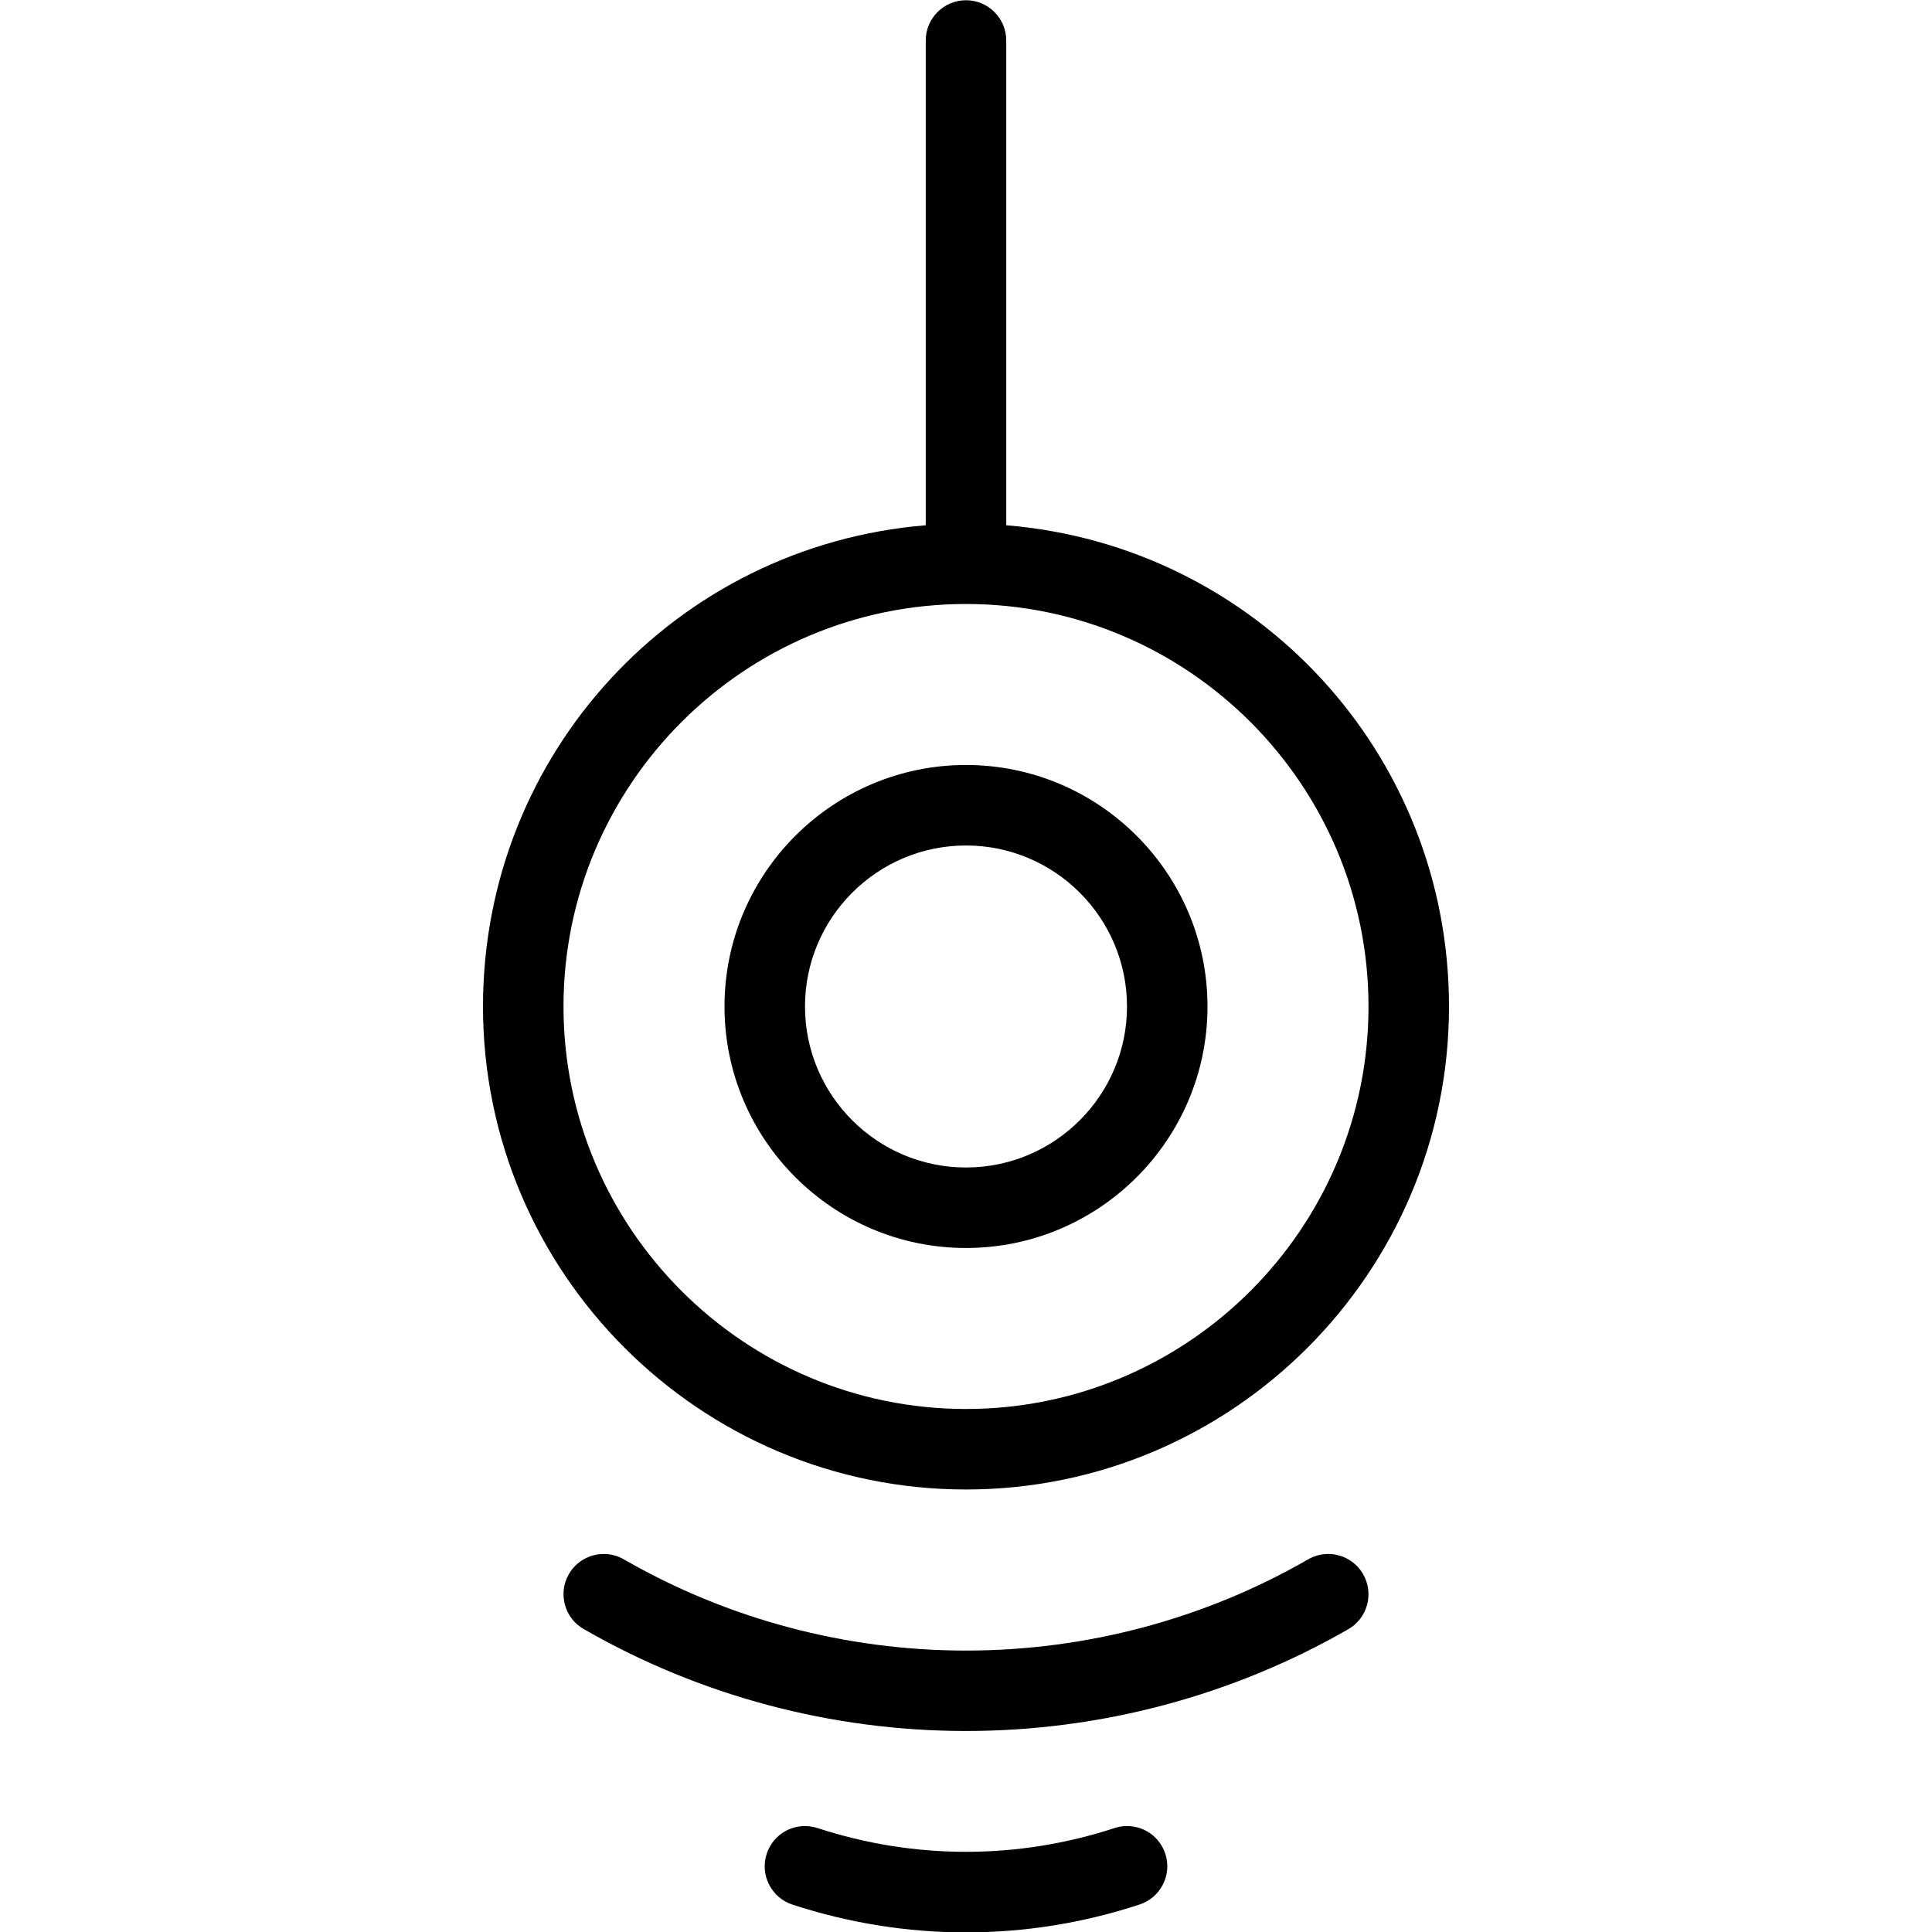 <?xml version="1.0" encoding="utf-8"?>
<!-- Generator: Adobe Illustrator 22.1.0, SVG Export Plug-In . SVG Version: 6.00 Build 0)  -->
<svg version="1.1" id="Layer_1" xmlns="http://www.w3.org/2000/svg" xmlns:xlink="http://www.w3.org/1999/xlink" x="0px" y="0px"
	 viewBox="0 0 24 24" style="enable-background:new 0 0 24 24;" xml:space="preserve">
<g>
	<title>toys-racquet</title>
	<path d="M12,24.005c-0.729,0-1.454-0.116-2.155-0.345c-0.127-0.041-0.23-0.13-0.291-0.249c-0.061-0.119-0.071-0.254-0.03-0.382
		c0.068-0.206,0.258-0.345,0.475-0.345c0.053,0,0.106,0.009,0.157,0.025c0.6,0.196,1.221,0.295,1.844,0.295s1.244-0.099,1.845-0.295
		c0.051-0.017,0.103-0.025,0.156-0.025c0.217,0,0.407,0.138,0.475,0.345c0.041,0.127,0.031,0.262-0.03,0.381
		s-0.164,0.208-0.291,0.249C13.454,23.889,12.729,24.005,12,24.005z"/>
	<path d="M12,18.503c-3.308,0-6-2.692-6-6c0-3.142,2.397-5.723,5.5-5.978V0.503c0-0.276,0.224-0.5,0.5-0.5
		c0.276,0,0.5,0.224,0.5,0.5v6.022C15.603,6.78,18,9.361,18,12.503C18,15.812,15.308,18.503,12,18.503z M12,7.503
		c-2.757,0-5,2.243-5,5c0,2.757,2.243,5,5,5c2.757,0,5-2.243,5-5C17,9.746,14.757,7.503,12,7.503z"/>
	<path d="M12,15.503c-1.654,0-3-1.346-3-3c0-1.654,1.346-3,3-3c1.654,0,3,1.346,3,3C15,14.158,13.654,15.503,12,15.503z M12,10.503
		c-1.103,0-2,0.897-2,2s0.897,2,2,2s2-0.897,2-2S13.103,10.503,12,10.503z"/>
	<path d="M12,21.503c-1.67,0-3.312-0.438-4.75-1.267c-0.116-0.066-0.198-0.174-0.233-0.303C6.983,19.804,7,19.669,7.067,19.554
		c0.089-0.155,0.255-0.25,0.433-0.25c0.087,0,0.174,0.023,0.25,0.067c1.286,0.741,2.756,1.133,4.25,1.133
		c1.494,0,2.964-0.392,4.25-1.133c0.076-0.044,0.162-0.067,0.25-0.067c0.178,0,0.345,0.096,0.433,0.251
		c0.066,0.115,0.084,0.25,0.05,0.379c-0.035,0.129-0.118,0.237-0.233,0.304C15.312,21.065,13.67,21.503,12,21.503z"/>
</g>
</svg>
